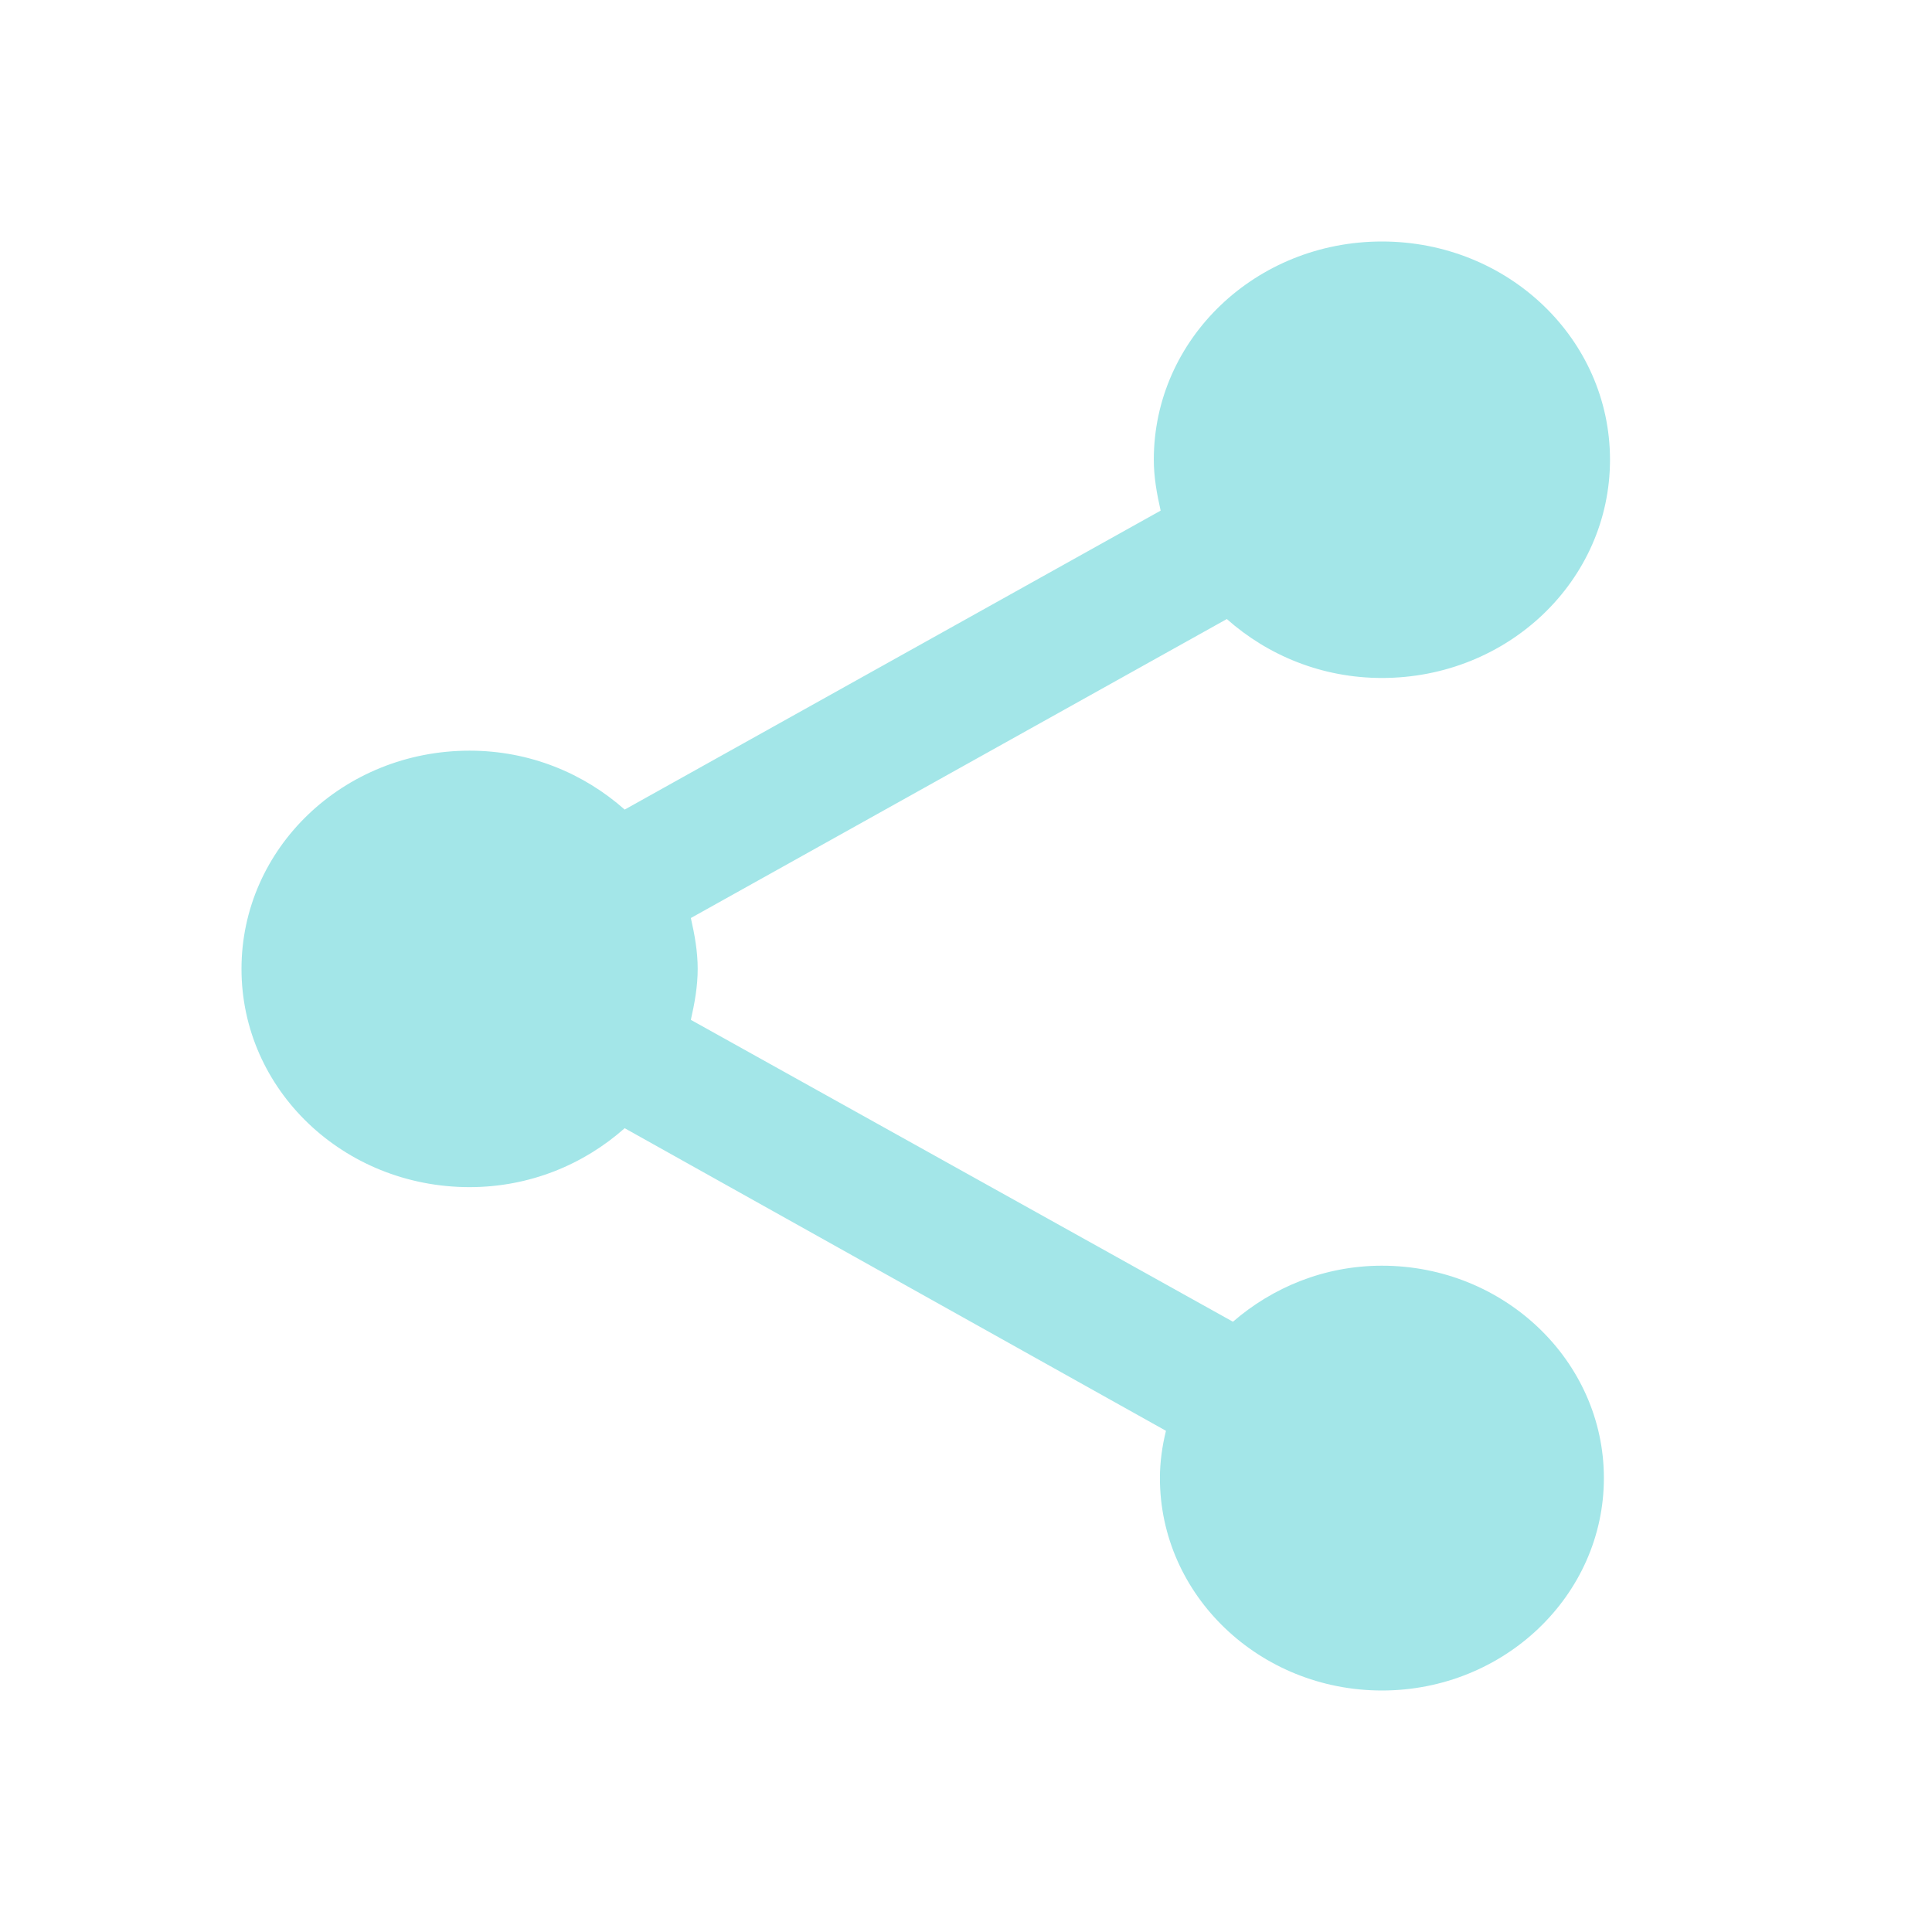 <svg width="24" height="24" viewBox="0 0 24 24" fill="none" xmlns="http://www.w3.org/2000/svg">
<path d="M17.167 15.723C16.449 15.723 15.807 15.994 15.316 16.419L8.582 12.669C8.629 12.461 8.667 12.253 8.667 12.036C8.667 11.819 8.629 11.611 8.582 11.404L15.24 7.69C15.75 8.142 16.421 8.422 17.167 8.422C18.734 8.422 20 7.211 20 5.711C20 4.211 18.734 3 17.167 3C15.599 3 14.333 4.211 14.333 5.711C14.333 5.928 14.371 6.136 14.418 6.343L7.76 10.057C7.25 9.605 6.579 9.325 5.833 9.325C4.266 9.325 3 10.536 3 12.036C3 13.536 4.266 14.747 5.833 14.747C6.579 14.747 7.25 14.467 7.76 14.015L14.484 17.774C14.437 17.964 14.409 18.163 14.409 18.361C14.409 19.816 15.646 21 17.167 21C18.687 21 19.924 19.816 19.924 18.361C19.924 16.907 18.687 15.723 17.167 15.723Z" fill="#A3E6E8"/>
</svg>
